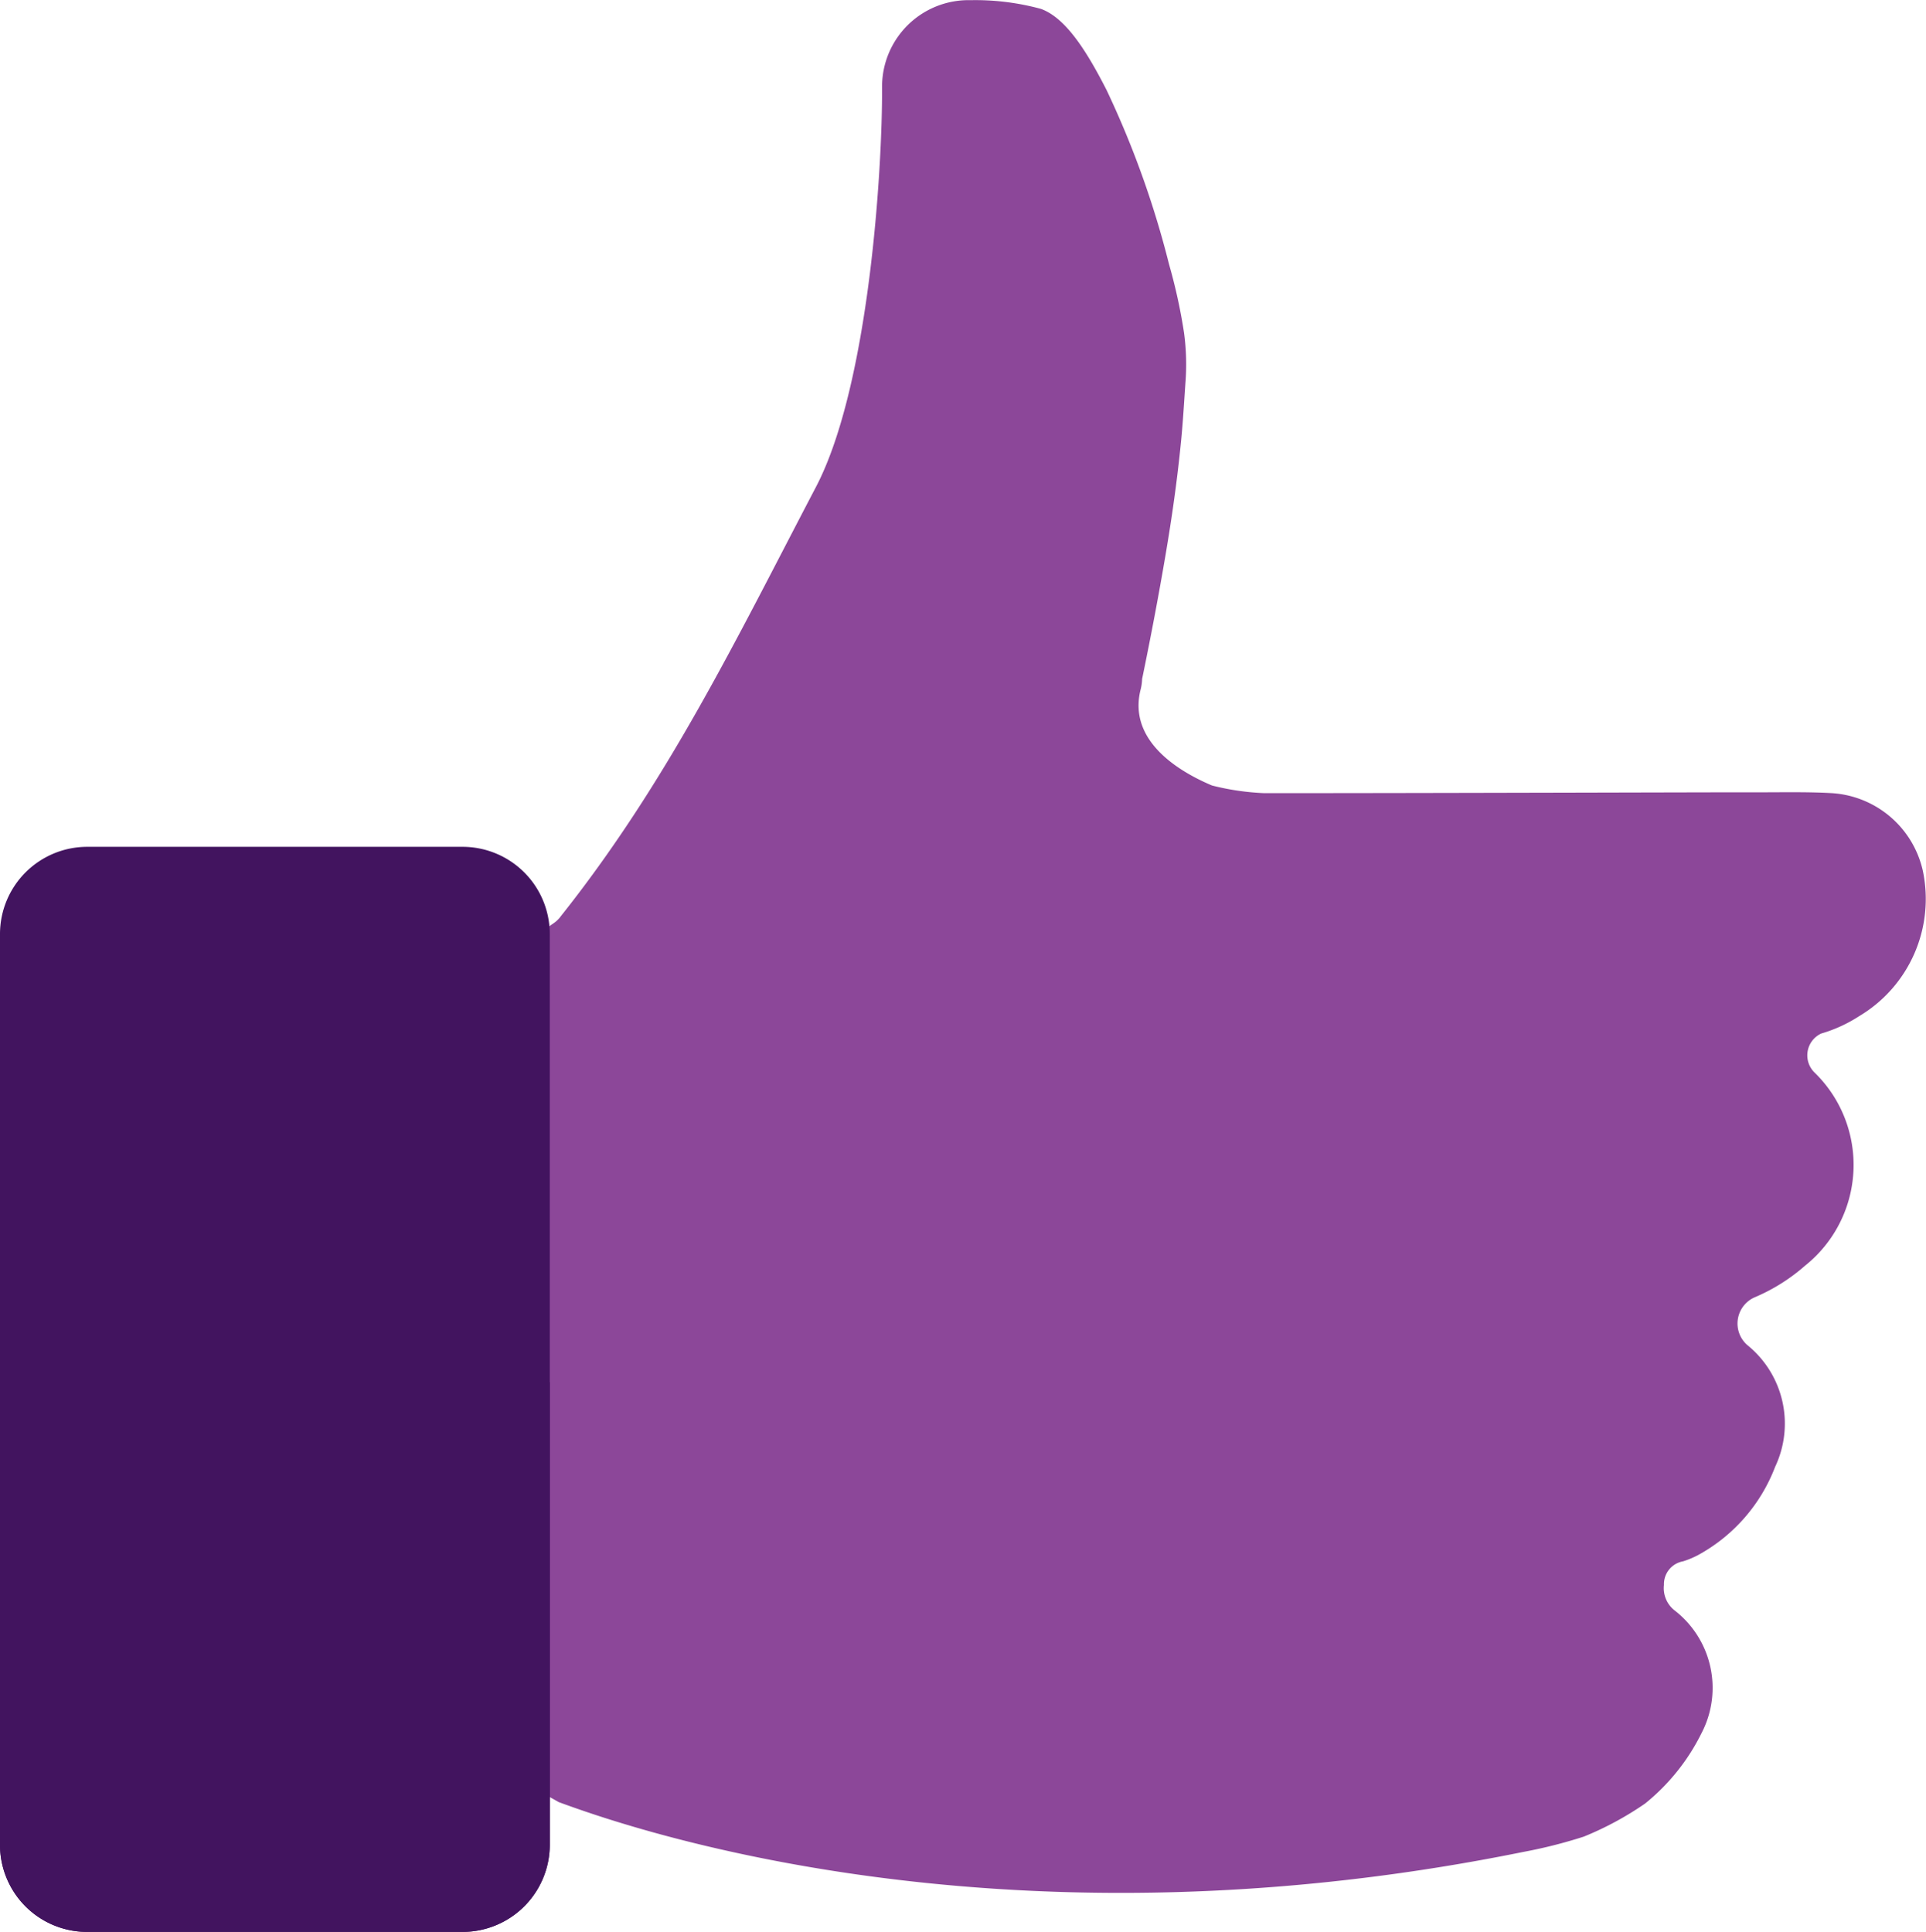 <svg xmlns="http://www.w3.org/2000/svg" width="70.443" height="70.665" viewBox="0 0 70.443 70.665"><defs><style>.a{fill:#8c4799;}.b{fill:#42145f;}</style></defs><g transform="translate(-45.83 -45.56)"><path class="a" d="M136.325,82.728a5.238,5.238,0,0,1-1.388.636.879.879,0,0,0-.24,1.432,4.713,4.713,0,0,1-.347,7.055,6.808,6.808,0,0,1-1.846,1.161,1.046,1.046,0,0,0-.271,1.748,3.693,3.693,0,0,1,1.019,4.449,6.19,6.19,0,0,1-2.807,3.225,3.251,3.251,0,0,1-.561.236.848.848,0,0,0-.7.863,1.036,1.036,0,0,0,.374.921,3.582,3.582,0,0,1,1,4.5,7.688,7.688,0,0,1-2.064,2.576,11.636,11.636,0,0,1-2.242,1.21,17.824,17.824,0,0,1-2.193.556c-19.7,4-33.542-1.183-35.3-1.819a14.609,14.609,0,0,0-1.931-.93c-.058,0-.472-.1-.472-.156v-29.5c.734-.516,1.468-1.037,2.206-1.553a1.033,1.033,0,0,0,.2-.173.512.512,0,0,0,.062-.076c3.915-4.92,6.428-10.147,9.342-15.712,1.948-3.719,2.438-11.66,2.42-14.653a3.164,3.164,0,0,1,3.243-3.158,9.112,9.112,0,0,1,2.571.32c.885.325,1.637,1.477,2.393,2.958a34.351,34.351,0,0,1,2.291,6.388,20.148,20.148,0,0,1,.547,2.5,8.662,8.662,0,0,1,.049,1.859c-.049.712-.089,1.419-.16,2.131-.138,1.4-.334,2.78-.569,4.159-.254,1.495-.538,2.985-.845,4.475a.224.224,0,0,0-.009.053,1.756,1.756,0,0,1-.053.369c-.485,1.908,1.459,3.029,2.611,3.514a9.318,9.318,0,0,0,1.908.28c6.3,0,16.864-.036,18.141-.031.85,0,1.708-.018,2.558.027a3.643,3.643,0,0,1,3.39,2.843A4.99,4.99,0,0,1,136.325,82.728Z" transform="translate(-22.495 0)"/><path class="b" d="M49.011,154.88H62.757a3.192,3.192,0,0,0,3.181-3.181V118.371a3.191,3.191,0,0,0-3.181-3.181H49.011a3.191,3.191,0,0,0-3.181,3.181V151.7A3.186,3.186,0,0,0,49.011,154.88Z" transform="translate(0 -38.655)"/><path class="b" d="M49.011,179.317H62.757a3.191,3.191,0,0,0,3.181-3.181V159.21H45.83v16.927A3.186,3.186,0,0,0,49.011,179.317Z" transform="translate(0 -63.092)"/></g></svg>